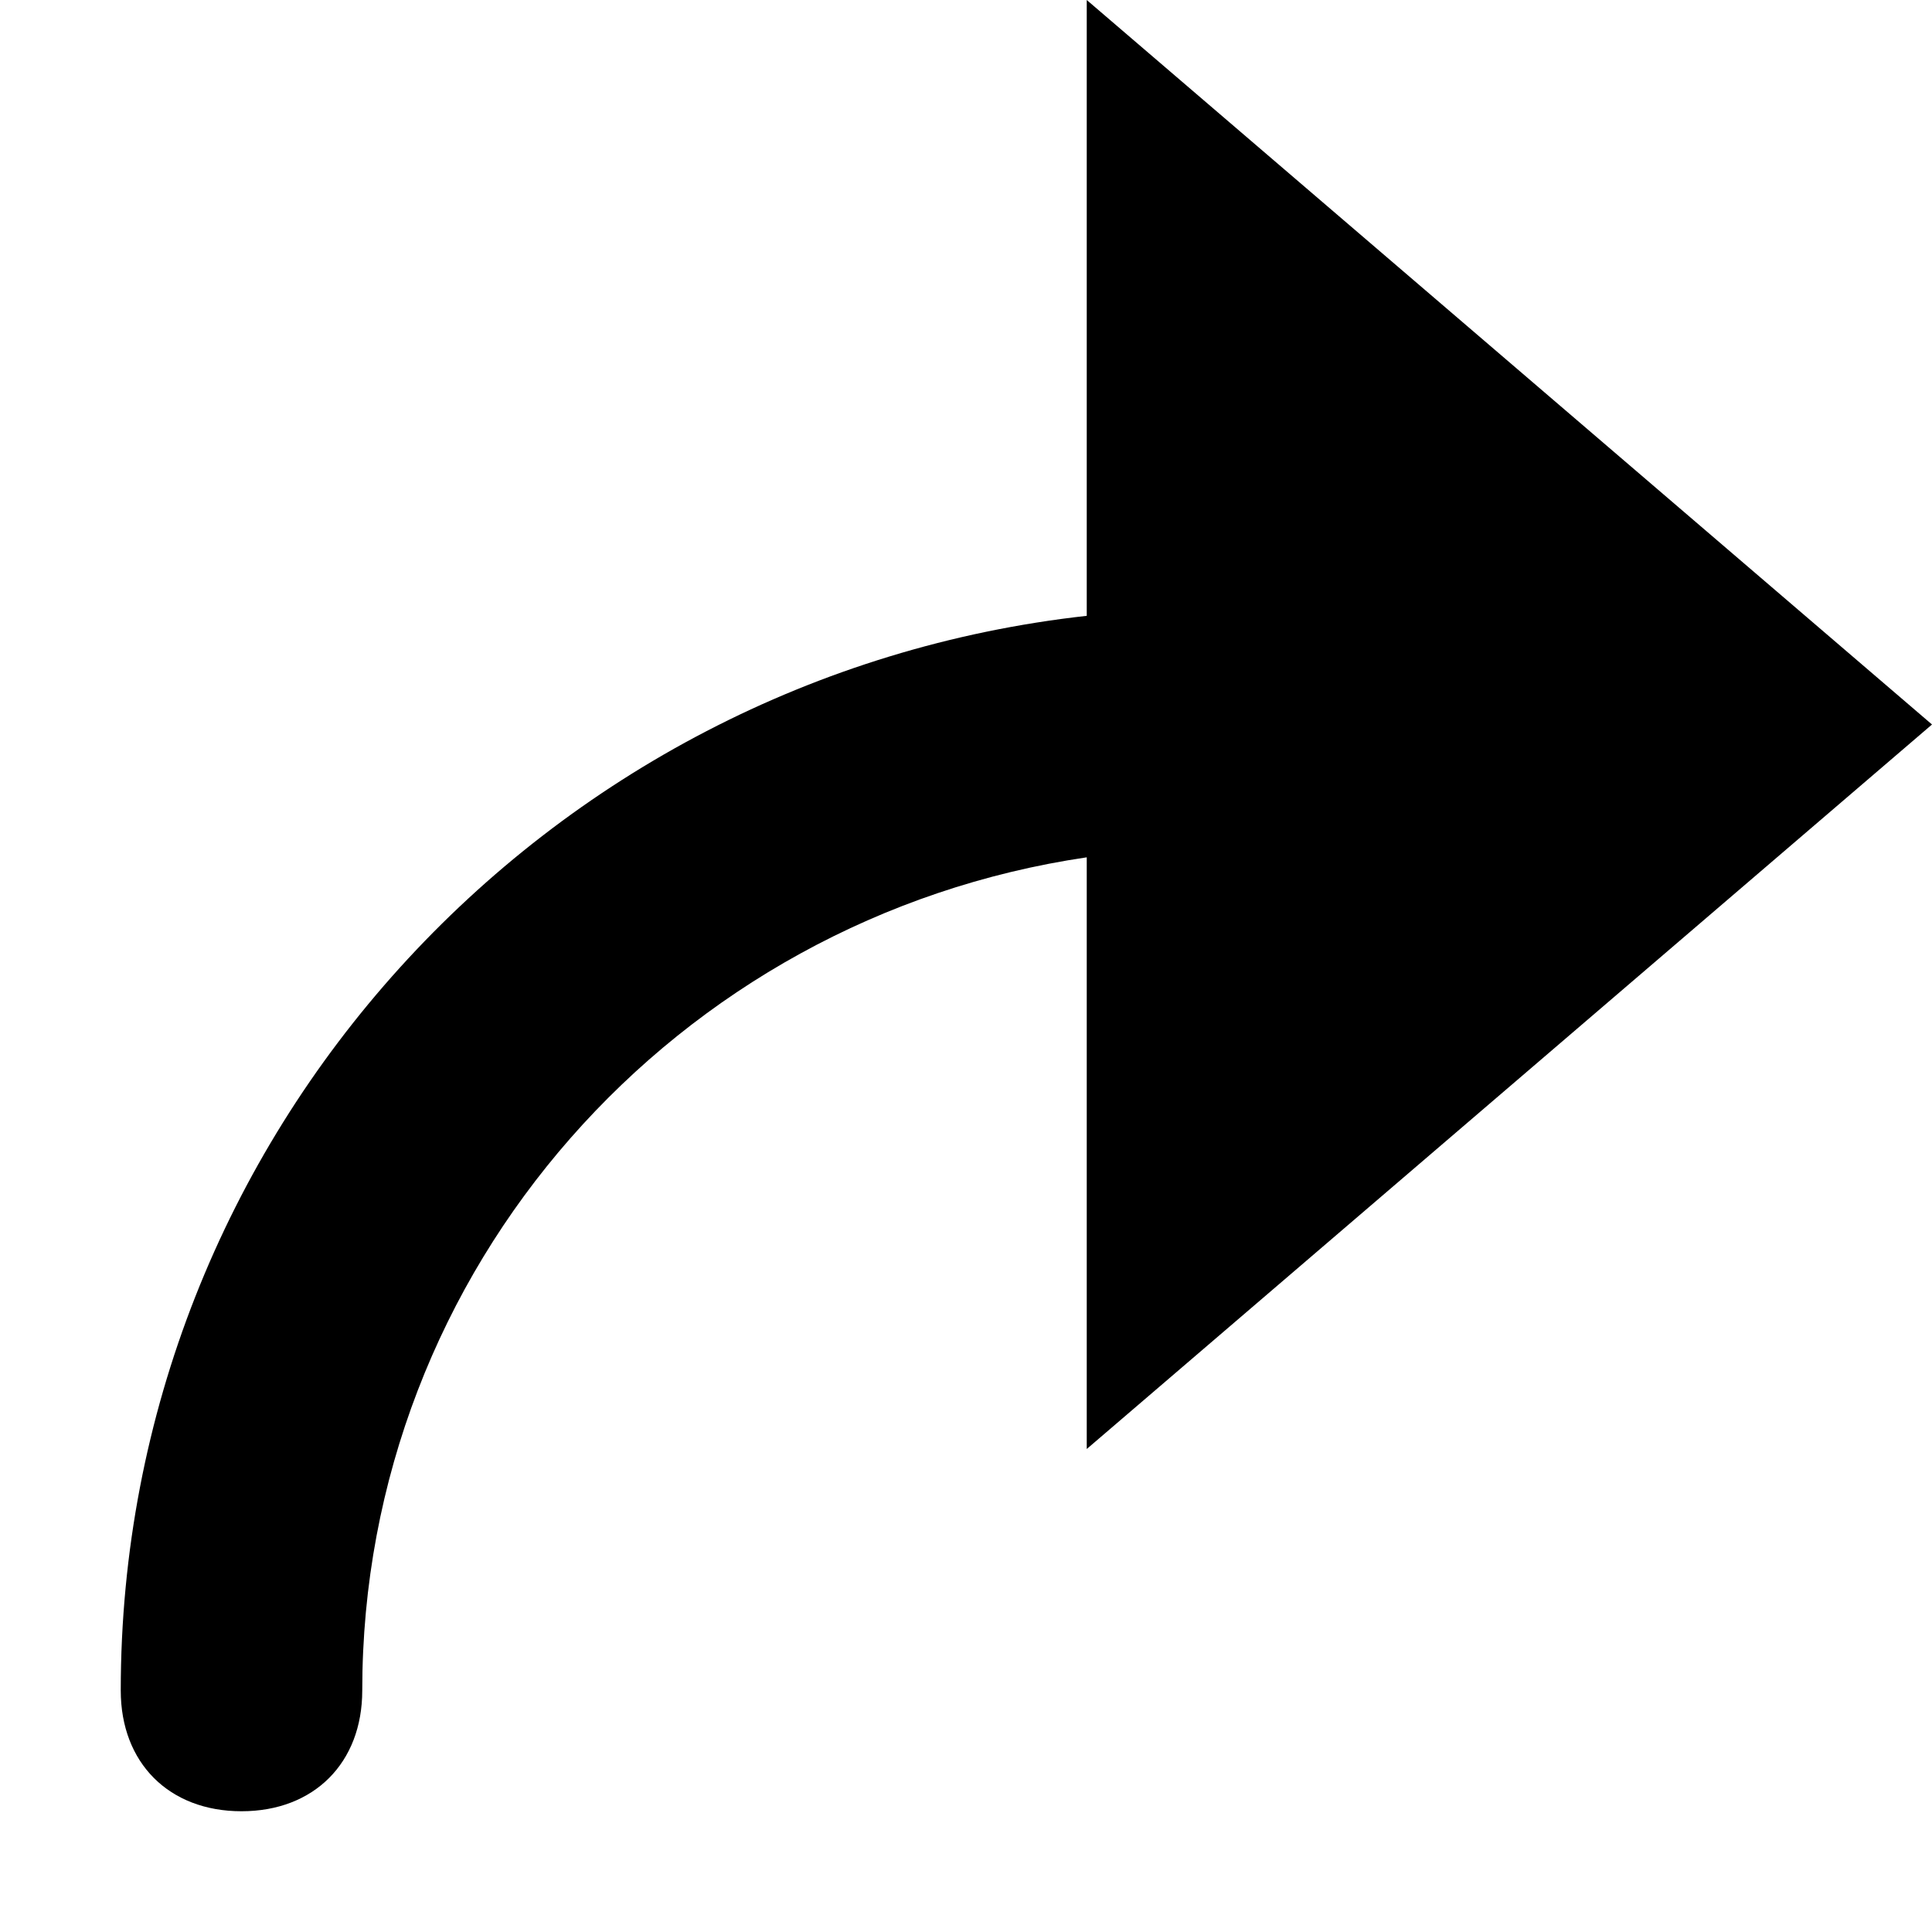 <svg xmlns="http://www.w3.org/2000/svg" xlink="http://www.w3.org/1999/xlink" width="16" height="16" viewBox="0 0 16 16"><path d="M16,6 L9,0 L9,5.1 C4.5,5.6 1,9.4 1,14 C1,14.6 1.4,15 2,15 C2.6,15 3,14.6 3,14 C3,10.5 5.6,7.6 9,7.1 L9,12 L16,6 Z"/></svg>
